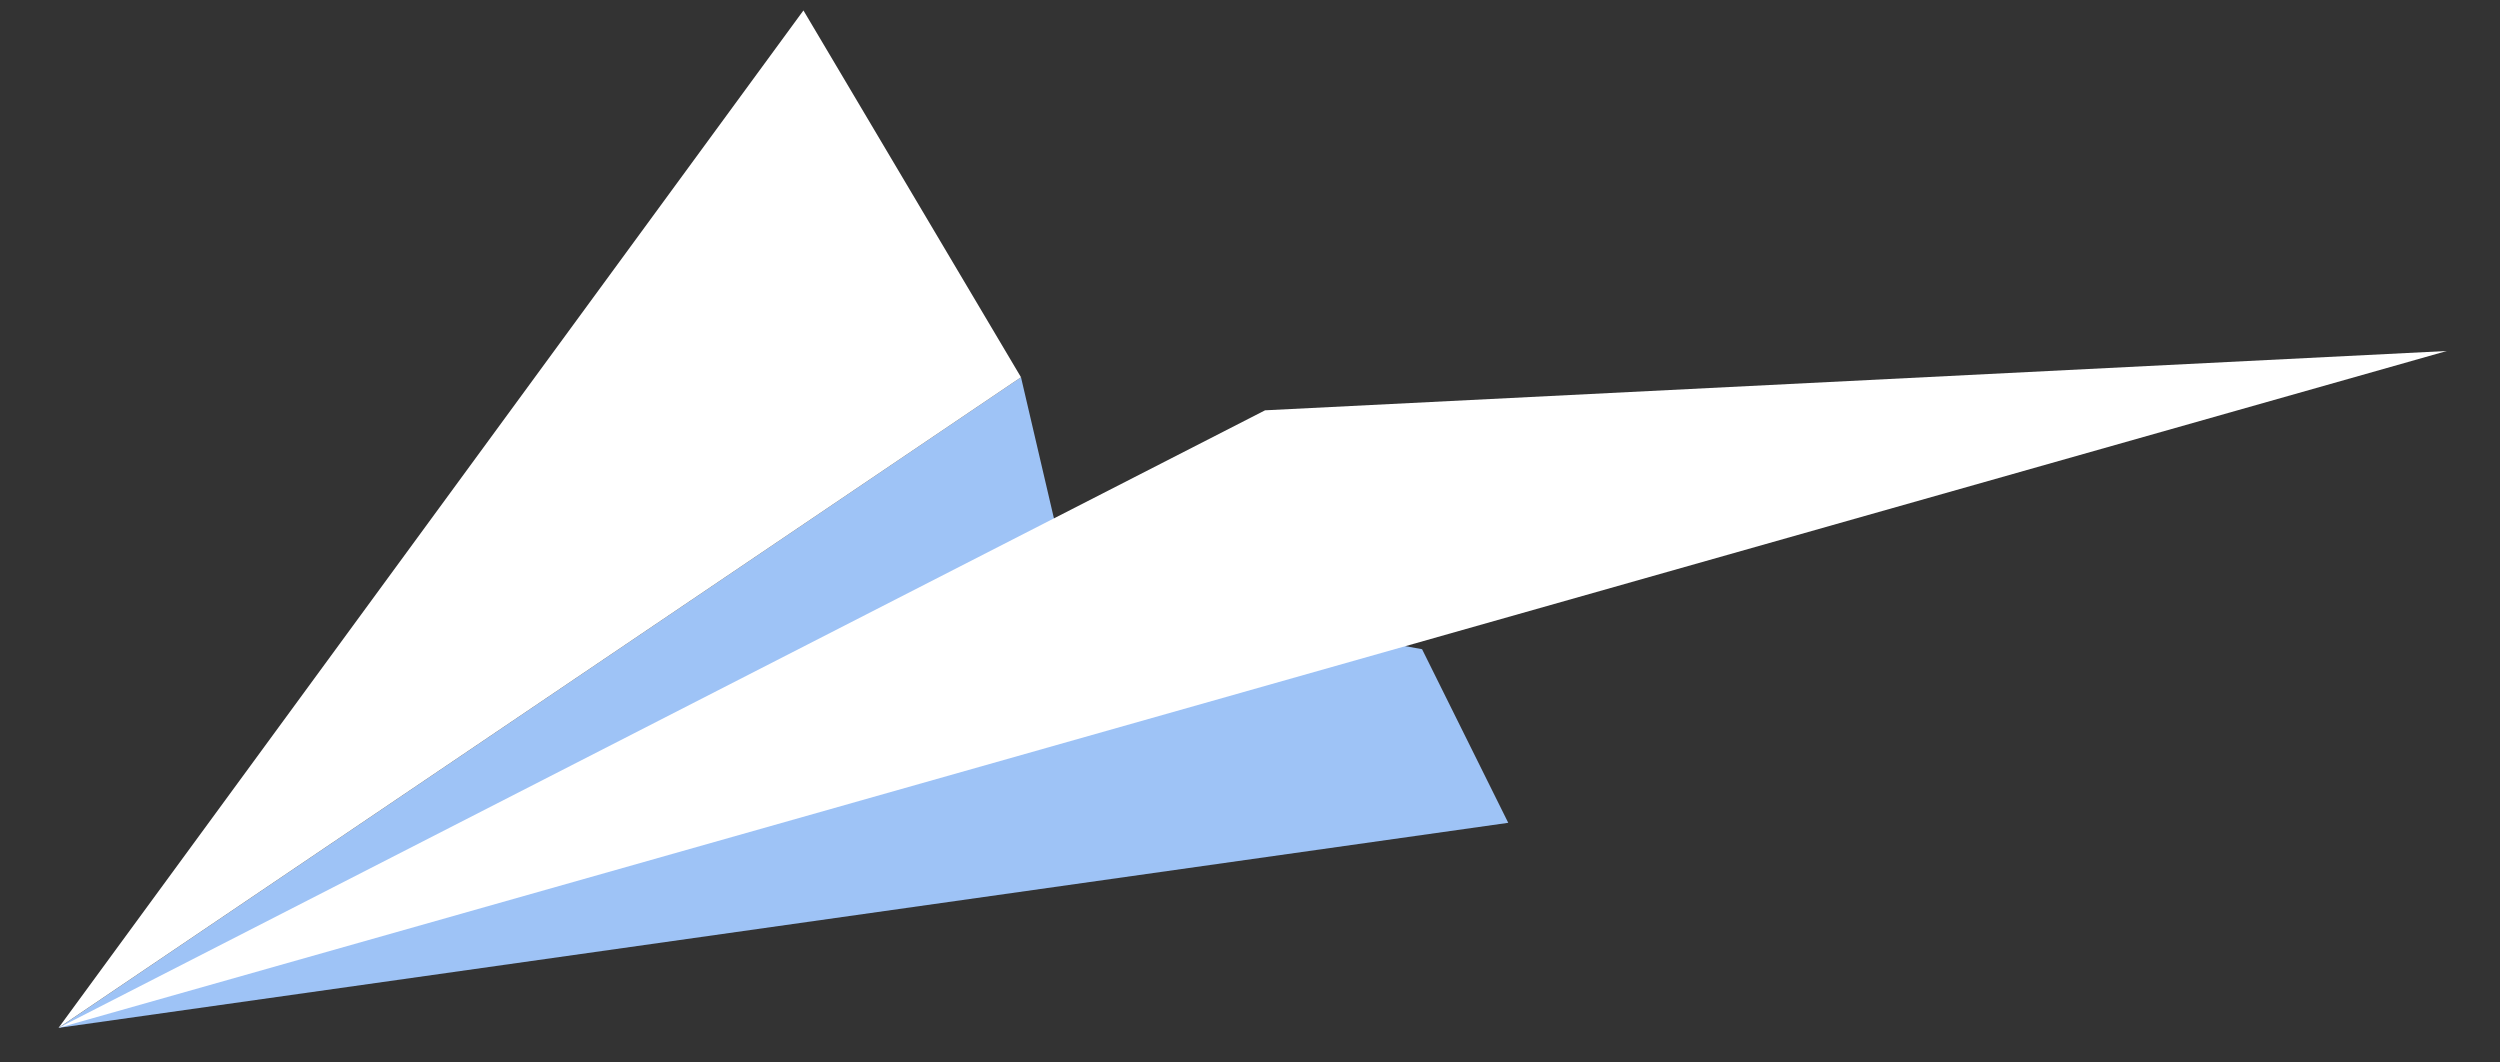 <svg width="40" height="17" viewBox="0 0 40 17" fill="none" xmlns="http://www.w3.org/2000/svg">
<rect x="0" y="0" width="40" height="17" fill="#333333" stroke="none"/>
<path d="M24.132 13.165L0.937 16.446L16.336 6.036L17.114 9.37L22.753 10.387L24.132 13.165Z" fill="#9EC3F6"/>
<path d="M0.937 16.446L20.241 6.565L39.149 5.616L0.937 16.446Z" fill="white"/>
<path d="M16.336 6.036L0.937 16.445L12.855 0.167L16.336 6.036Z" fill="white"/>
</svg>

